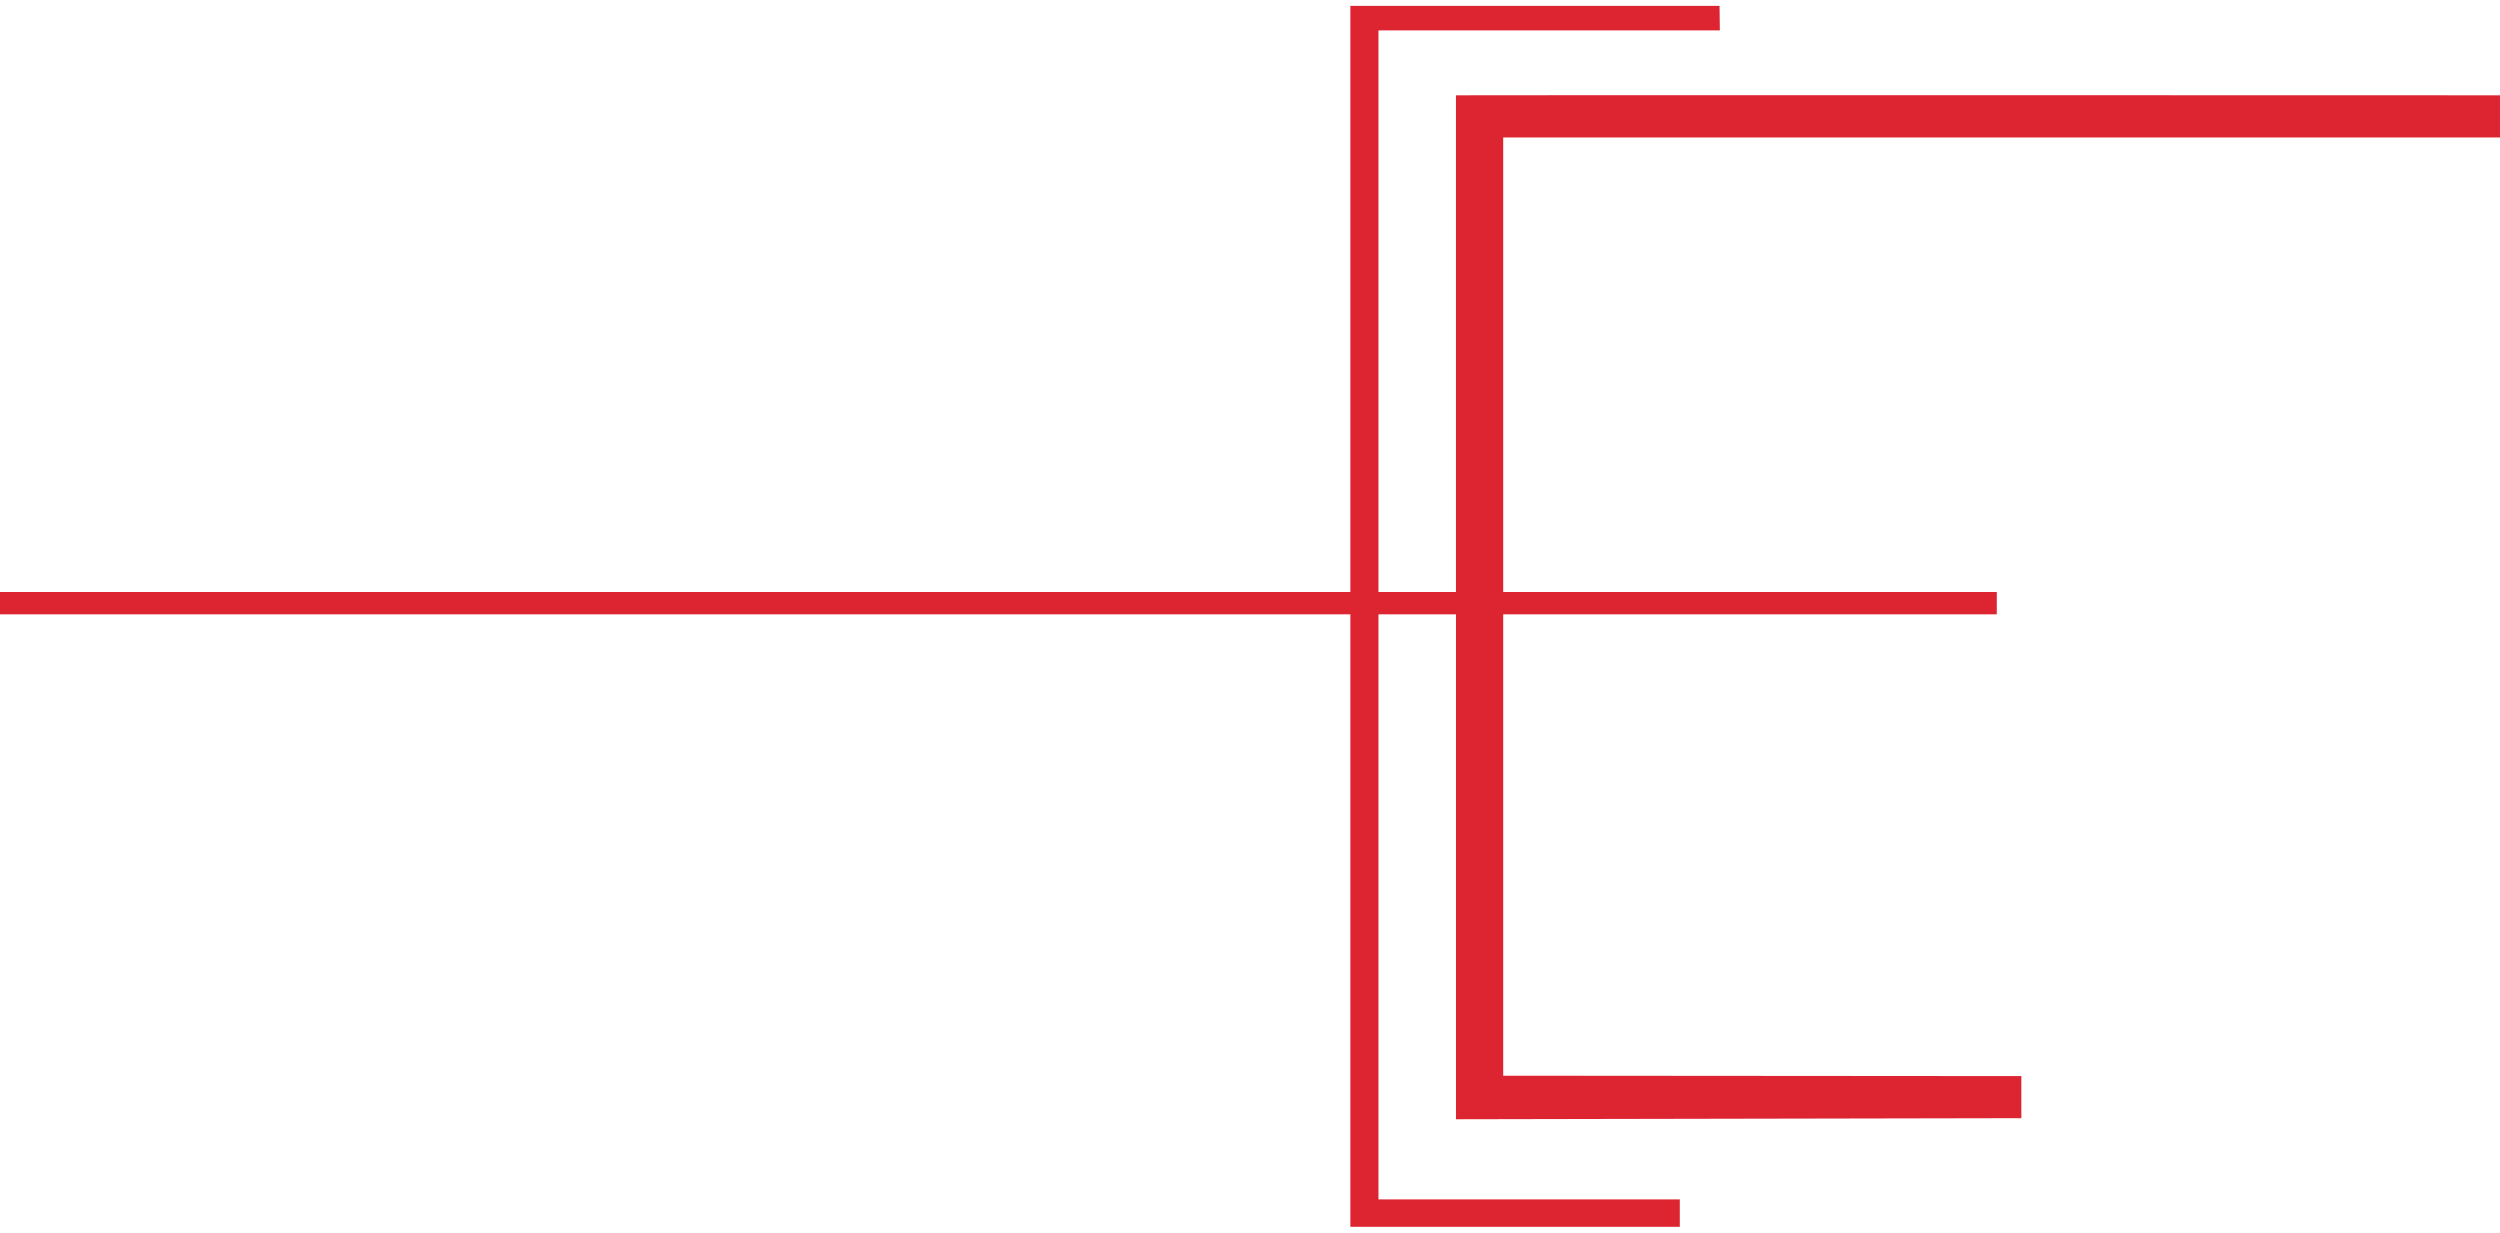 <?xml version="1.0" encoding="utf-8"?>
<!-- Generator: Adobe Illustrator 16.0.0, SVG Export Plug-In . SVG Version: 6.00 Build 0)  -->
<!DOCTYPE svg PUBLIC "-//W3C//DTD SVG 1.1//EN" "http://www.w3.org/Graphics/SVG/1.1/DTD/svg11.dtd">
<svg version="1.1" id="图层_1" xmlns="http://www.w3.org/2000/svg" xmlns:xlink="http://www.w3.org/1999/xlink" x="0px" y="0px"
	 width="239.465px" height="118.072px" viewBox="305.858 258.569 239.465 118.072"
	 enable-background="new 305.858 258.569 239.465 118.072" xml:space="preserve">
<path fill-rule="evenodd" clip-rule="evenodd" fill="#DD2431" d="M445.32,365.777c0-15.759,0-32.748,0-48.363
	c-2.619,0-4.838,0-7.424,0v56.041c9.732,0,19.309,0,28.863,0c0.008,0.484-0.009,2.139,0,2.621c-10.18,0-20.773,0-31.555,0
	c0-18.562,0-38.787,0-58.662c-43.638,0-86.286,0-129.347,0c0-0.6,0.001-1.541,0.001-2.141c42.915,0,85.829,0,129.346,0
	c0-19.046,0-37.622,0-56.14c12.195,0,23.779,0,35.363,0c0.009,0.449,0.018,1.897,0.027,2.347c-10.781,0-21.563,0-32.699,0
	c0,18.363,0,35.916,0,53.793h7.424c0-15.801,0-31.63,0-47.575c0-0.031,100.003,0,100.003,0v4.039h-95.478
	c0,14.731,0,28.488,0,43.537c15.766,0,31.523,0,47.281,0c-0.001,0.578-0.002,1.562-0.003,2.141h-47.278c0,14.996,0,29.211,0,44.191
	l49.631,0.037v4.031L445.32,365.777z"/>
</svg>
